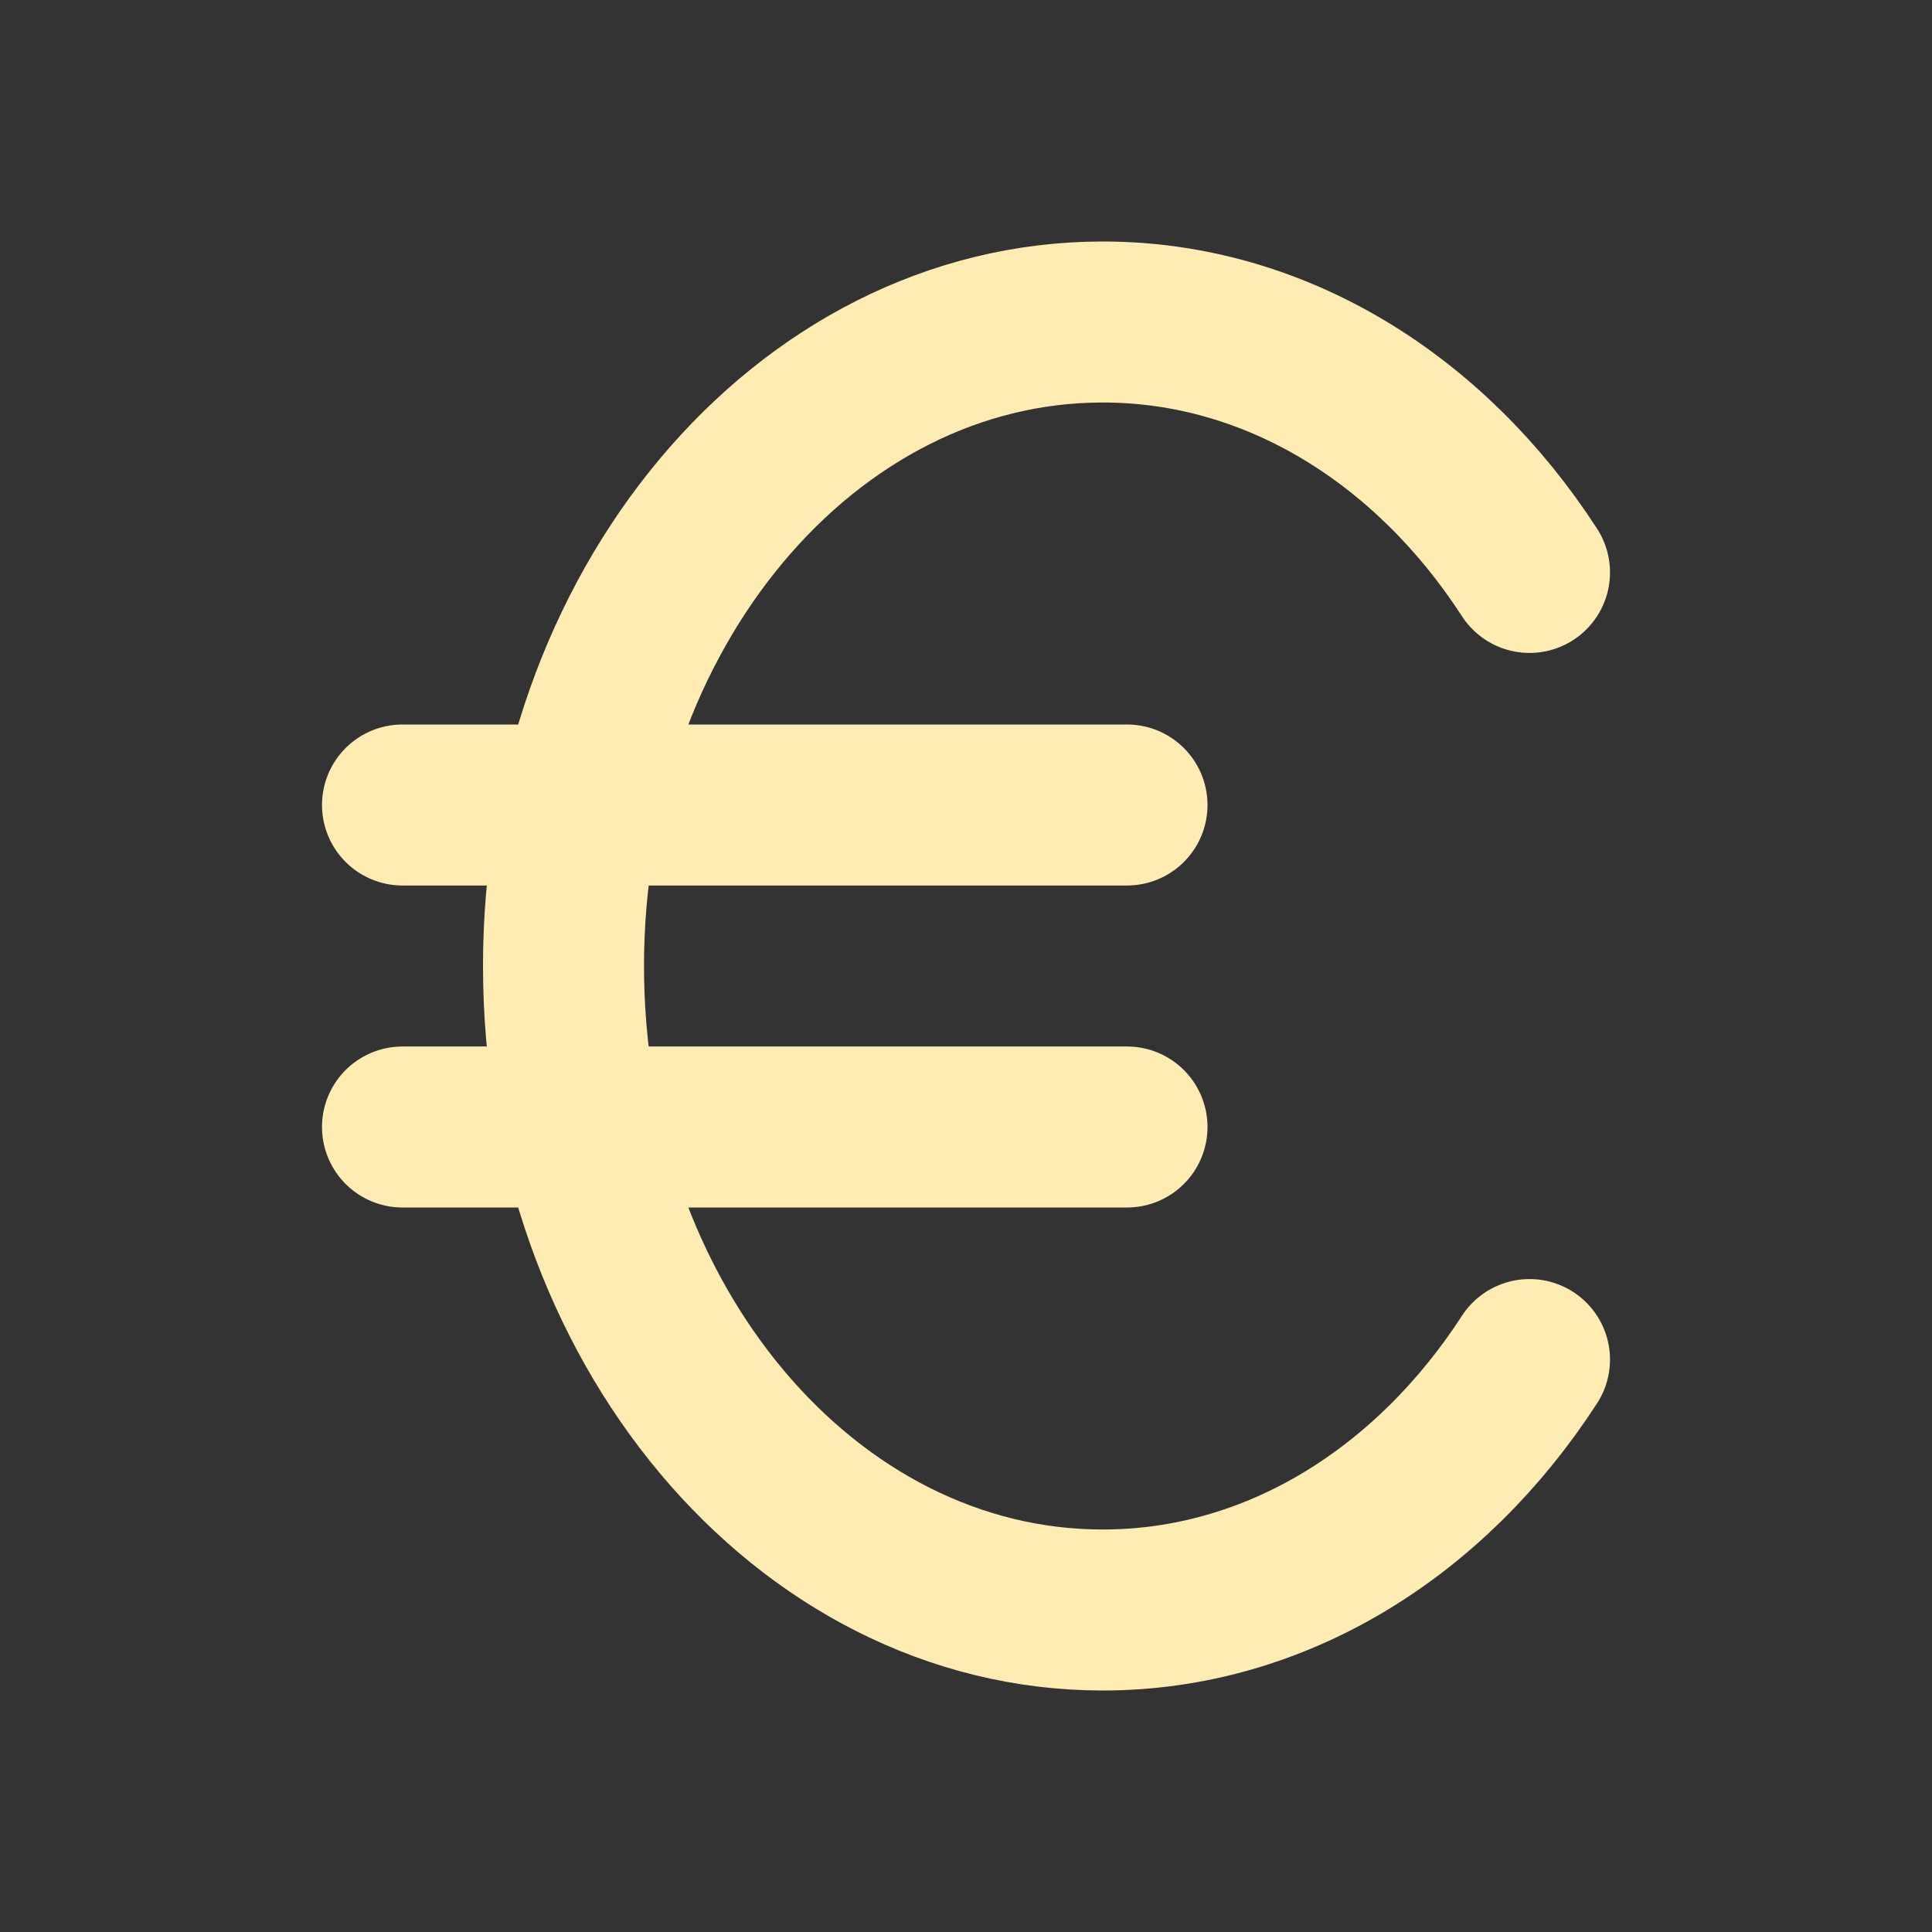 <svg
              viewBox="0 0 24 24"
              fill="none"
              height="80px"
              width="80px"
              xmlns="http://www.w3.org/2000/svg"
              stroke="#ffecb3"
            >
              <rect x="0" y="0" width="24" height="24" fill="#333333" stroke="none"/>
              <g
                id="SVGRepo_bgCarrier"
                stroke-width="0"
              ></g>
              <g
                id="SVGRepo_tracerCarrier"
                stroke-linecap="round"
                stroke-linejoin="round"
              ></g>
              <g id="SVGRepo_iconCarrier">
                <path
                  d="M19 7.111C17.775 5.219 15.856 4 13.698 4C9.999 4 7 7.582 7 12C7 16.418 9.999 20 13.698 20C15.856 20 17.775 18.781 19 16.889M5 10H14M5 14H14"
                  stroke="#ffecb3"
                  stroke-width="2"
                  stroke-linecap="round"
                  stroke-linejoin="round"
                ></path>
              </g>
            </svg>
